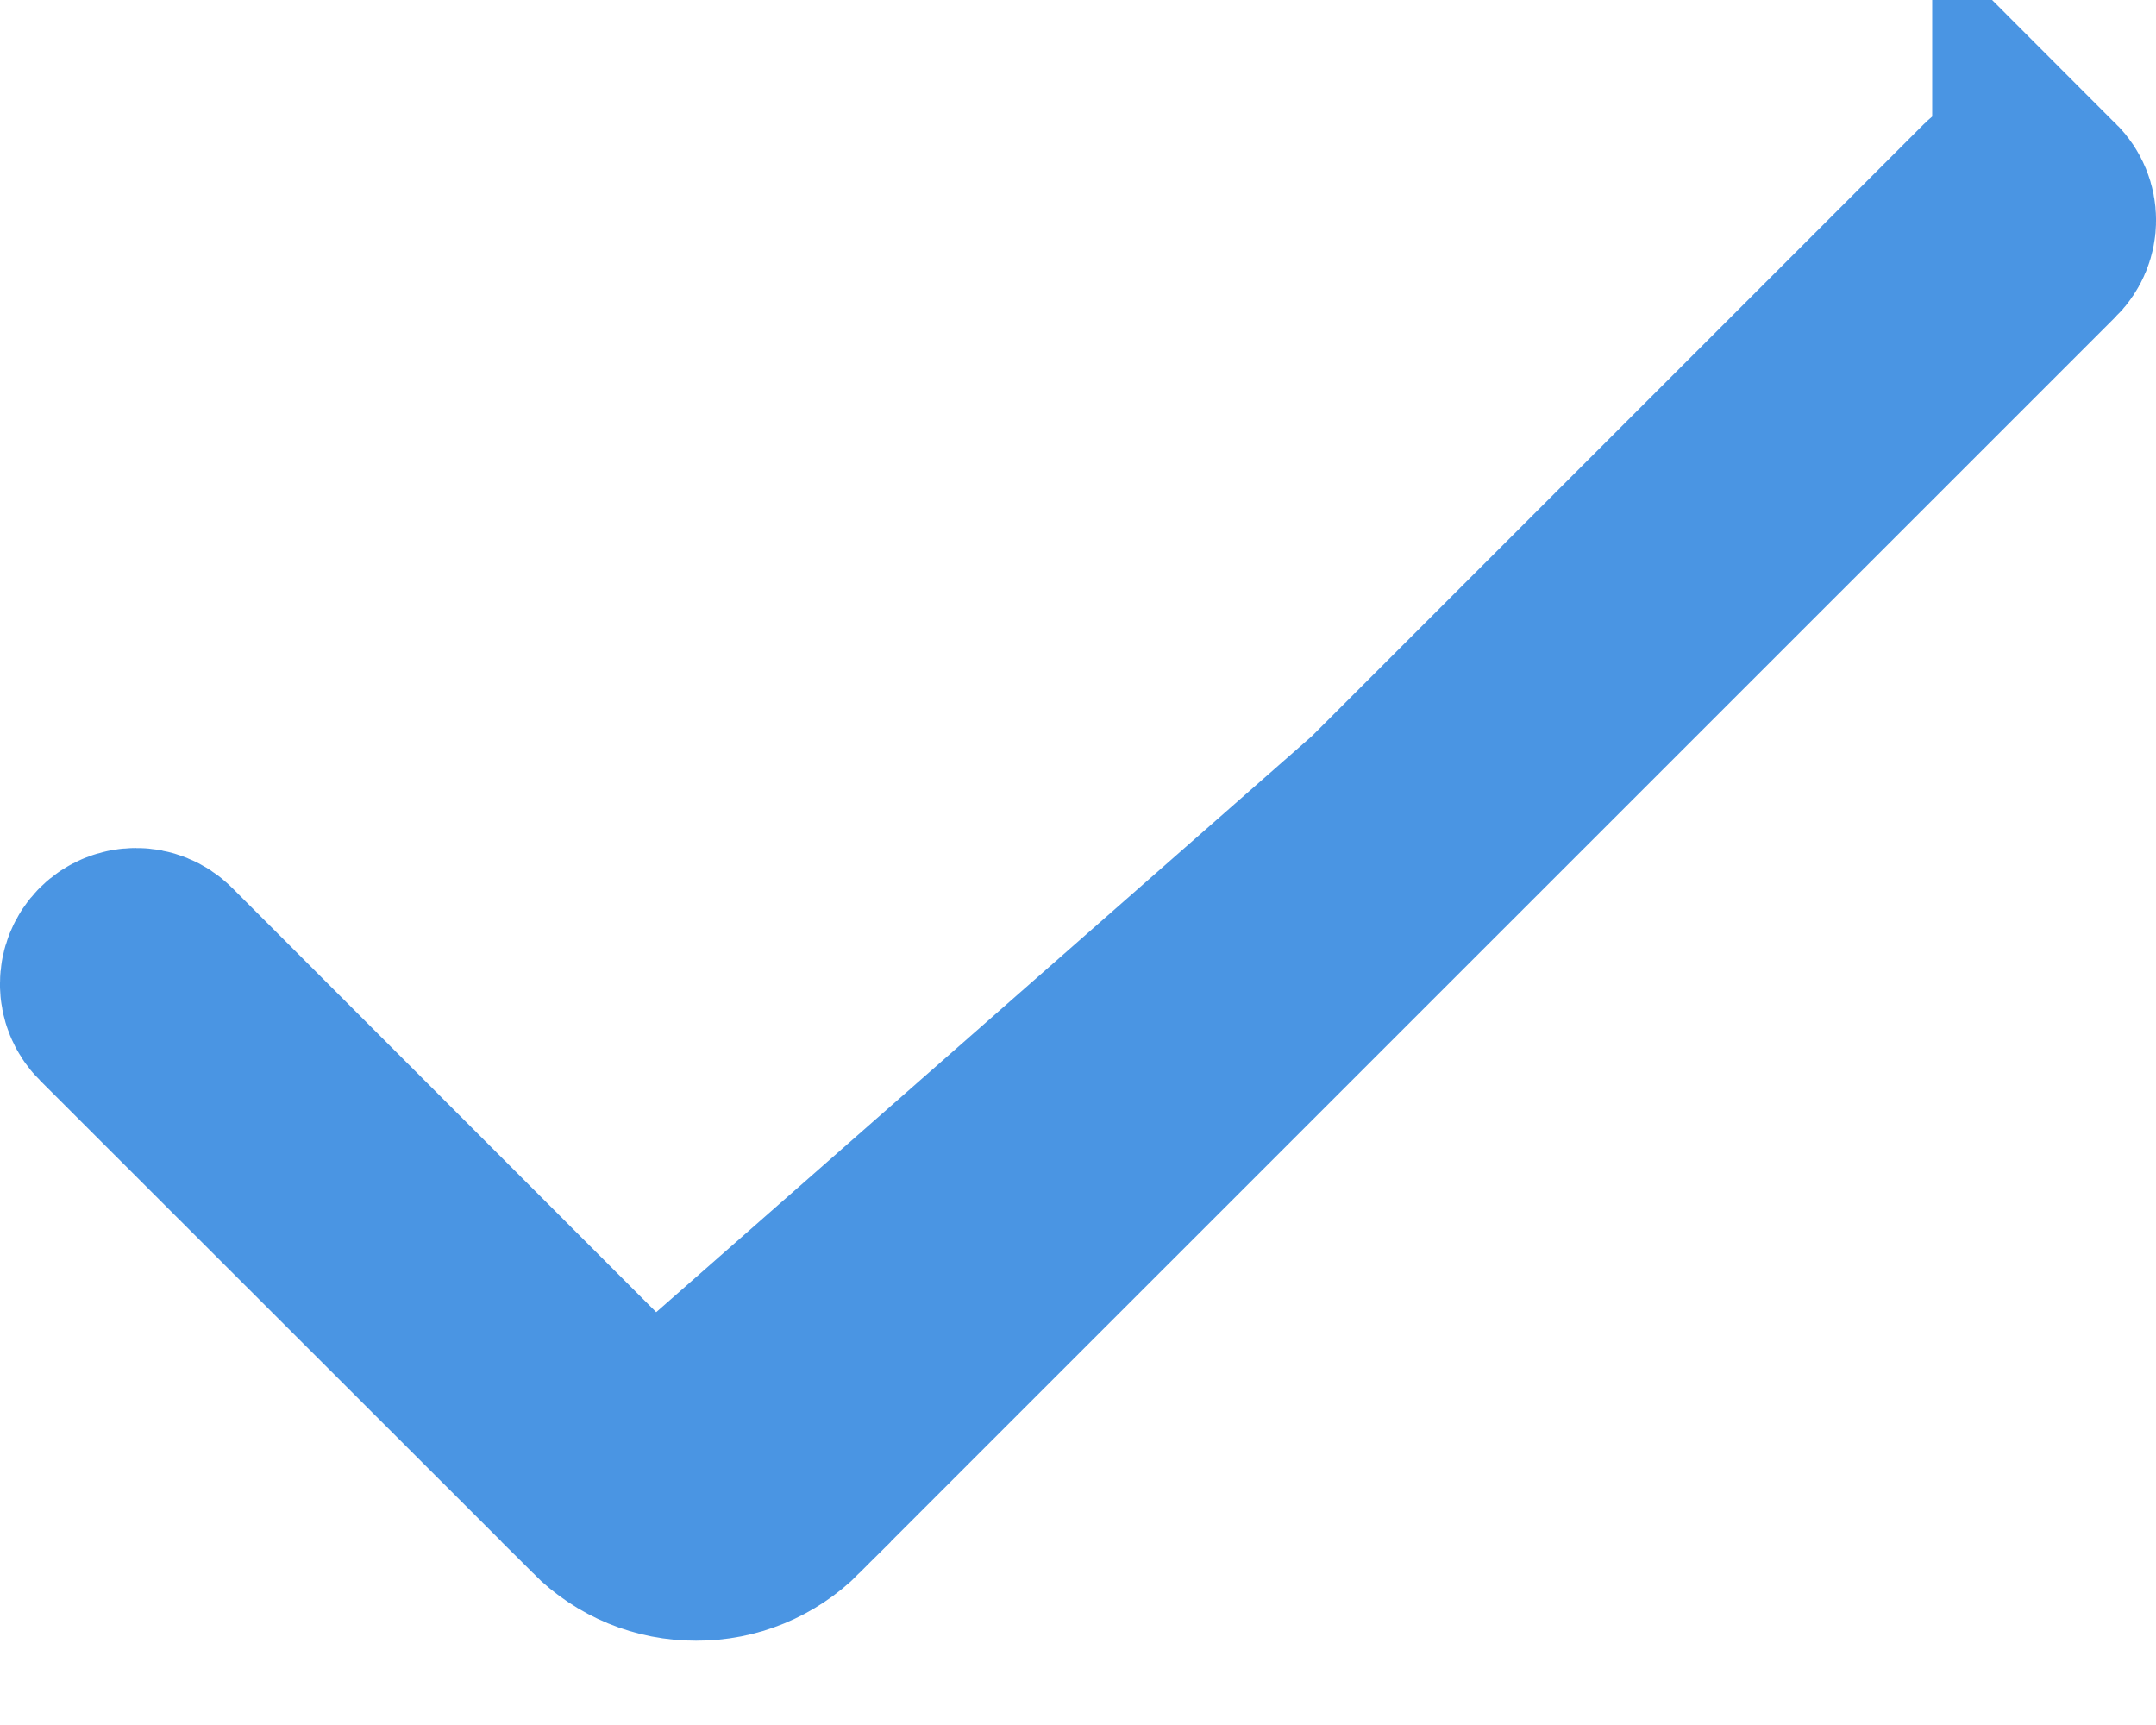 <svg width="10" height="8" viewBox="0 0 10 8" fill="none" xmlns="http://www.w3.org/2000/svg">
<path d="M2.826 6.942L2.826 6.943C2.933 7.05 3.078 7.11 3.229 7.109H3.229C3.38 7.11 3.525 7.05 3.632 6.943L3.632 6.942L9.462 1.113L2.826 6.942ZM2.826 6.942L0.538 4.656L2.826 6.942ZM3.229 6.977L2.875 6.624L0.723 4.471C0.723 4.471 0.723 4.471 0.723 4.471C0.672 4.42 0.589 4.42 0.538 4.471C0.487 4.522 0.487 4.605 0.538 4.656L3.229 6.977ZM3.229 6.977L3.582 6.624M3.229 6.977L3.582 6.624M3.582 6.624L9.277 0.929M3.582 6.624L9.277 0.929M9.277 0.929C9.277 0.929 9.277 0.929 9.277 0.929M9.277 0.929L9.277 0.929M9.277 0.929C9.328 0.878 9.411 0.878 9.462 0.929M9.277 0.929L9.462 0.929M9.462 0.929C9.513 0.98 9.513 1.062 9.462 1.113L9.462 0.929Z" fill="#4A95E3" stroke="#4A95E3"/>
</svg>
